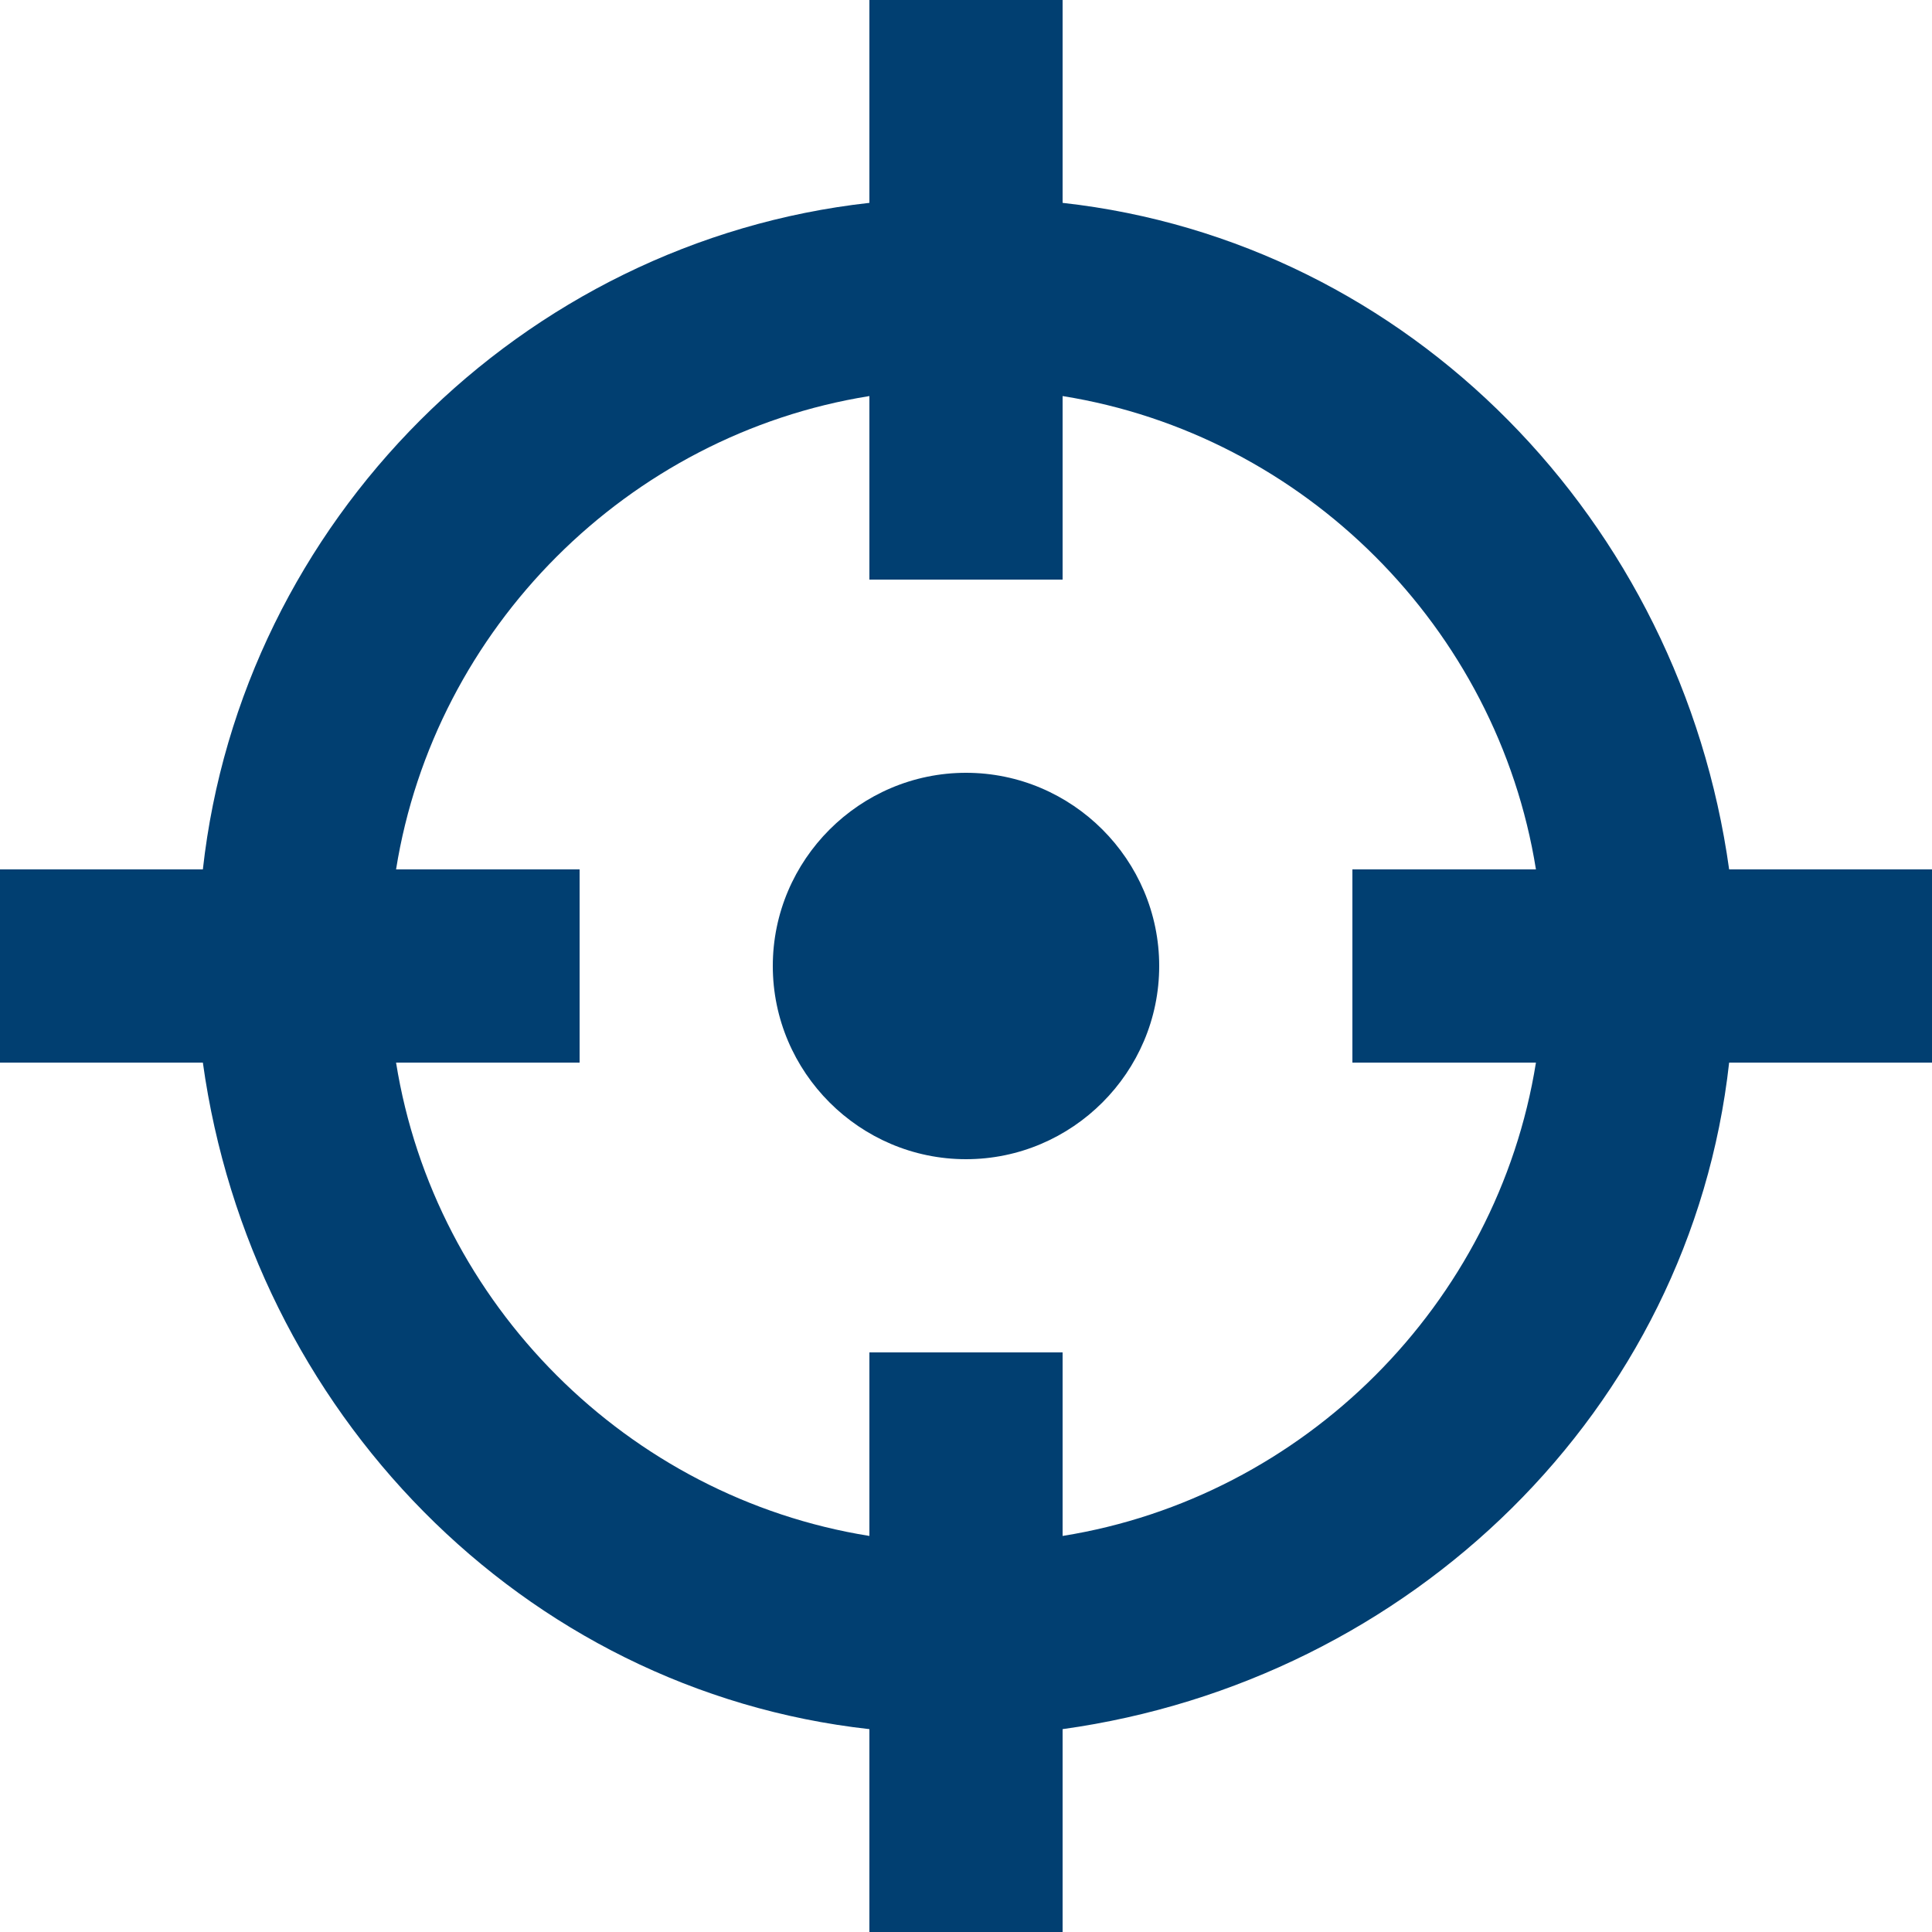 <?xml version="1.0" encoding="utf-8"?>
<!-- Generator: Adobe Illustrator 19.1.0, SVG Export Plug-In . SVG Version: 6.00 Build 0)  -->
<!DOCTYPE svg PUBLIC "-//W3C//DTD SVG 1.1//EN" "http://www.w3.org/Graphics/SVG/1.1/DTD/svg11.dtd">
<svg version="1.1" id="Layer_1" xmlns="http://www.w3.org/2000/svg" xmlns:xlink="http://www.w3.org/1999/xlink" x="0px" y="0px"
	 width="20px" height="20px" viewBox="0 0 20 20" style="enable-background:new 0 0 20 20;" xml:space="preserve">
<style type="text/css">
	.st0{fill-rule:evenodd;clip-rule:evenodd;fill:#013F71;}
</style>
<g>
	<g>
		<path class="st0" d="M10,8c-1.1,0-2,0.9-2,2c0,1.1,0.9,2,2,2c1.1,0,2-0.9,2-2C12,8.9,11.1,8,10,8z M17.9,9
			c-0.5-3.6-3.3-6.5-6.9-6.9V0H9v2.1C5.4,2.5,2.5,5.4,2.1,9H0v2h2.1c0.5,3.6,3.3,6.5,6.9,6.9V20h2v-2.1c3.6-0.5,6.5-3.3,6.9-6.9H20
			V9H17.9z M15.9,11c-0.4,2.5-2.4,4.5-4.9,4.9V14H9v1.9c-2.5-0.4-4.5-2.4-4.9-4.9H6V9H4.1C4.5,6.5,6.5,4.5,9,4.1V6h2V4.1
			c2.5,0.4,4.5,2.4,4.9,4.9H14v2H15.9z"/>
	</g>
</g>
</svg>

